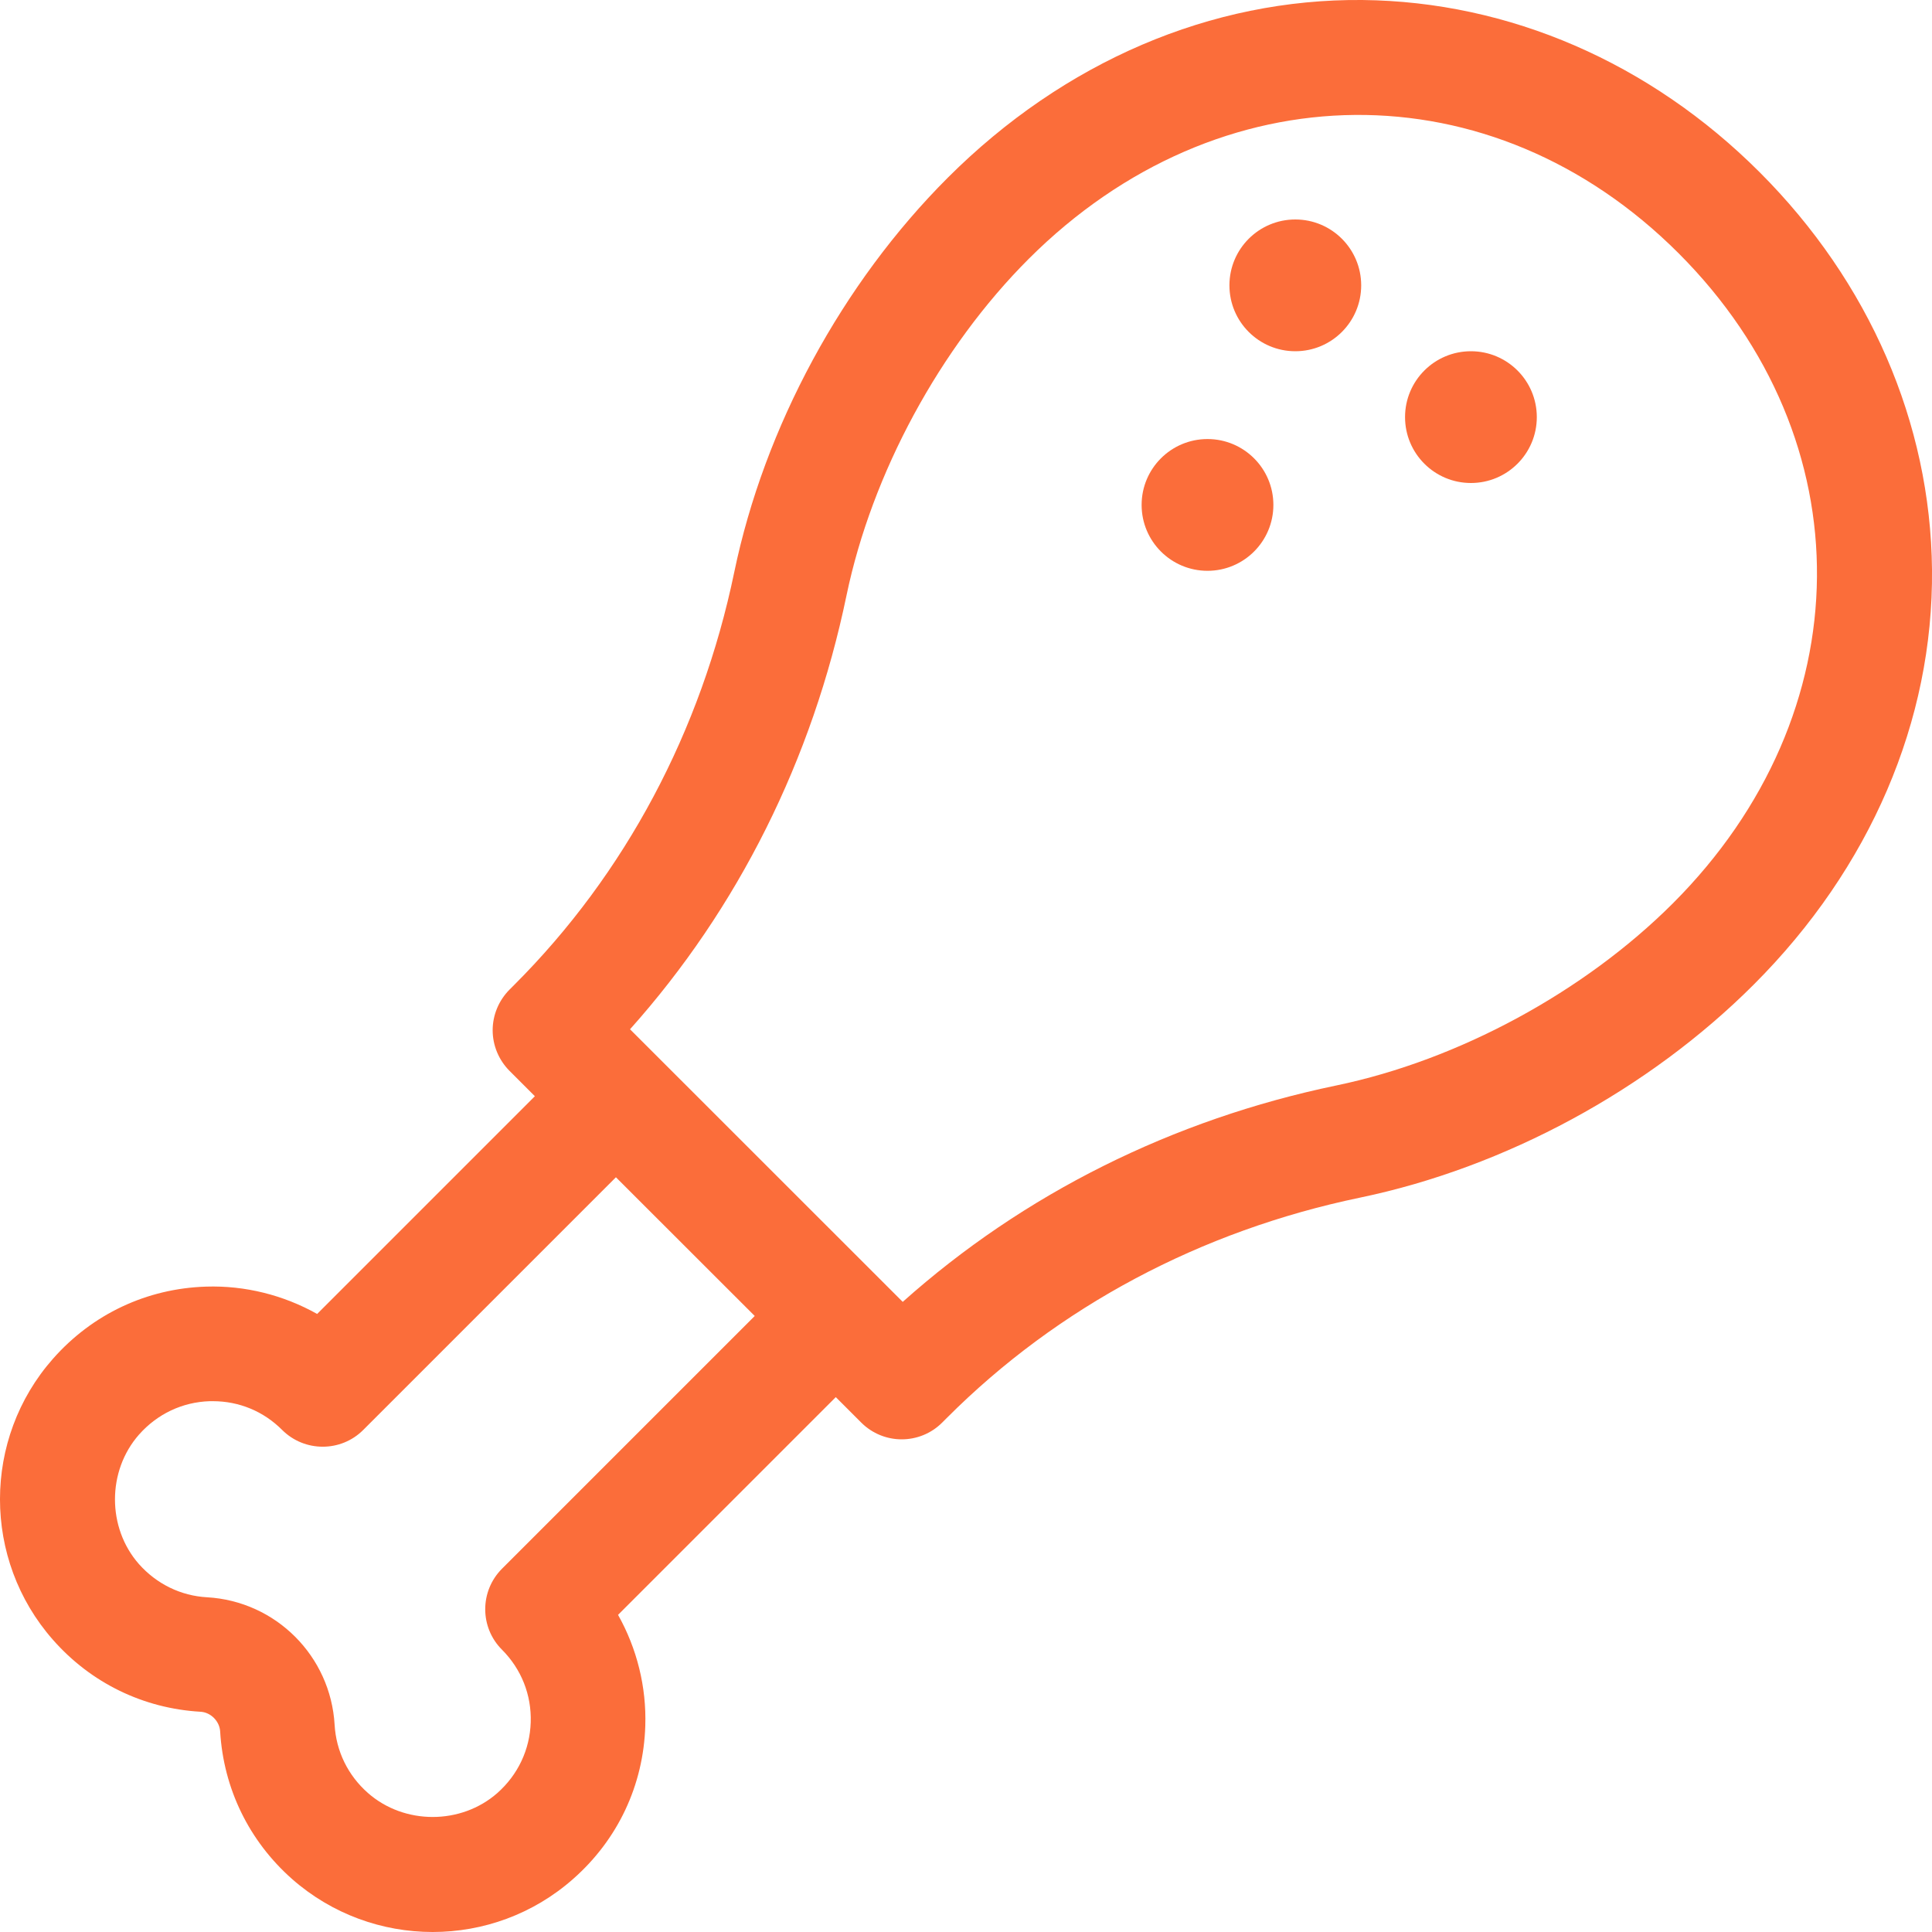 <svg width="20" height="20" viewBox="0 0 20 20" fill="none" xmlns="http://www.w3.org/2000/svg">
<path d="M18.216 1.783C17.082 0.649 15.622 0.016 14.105 9.8305e-05C12.54 -0.015 11.015 0.637 9.812 1.839C8.719 2.931 7.913 4.419 7.601 5.923C7.259 7.57 6.472 9.047 5.324 10.195L5.274 10.245C5.163 10.357 5.1 10.508 5.1 10.665C5.1 10.822 5.163 10.973 5.274 11.085L5.537 11.348L3.283 13.602C2.936 13.407 2.537 13.306 2.134 13.319C1.52 13.338 0.957 13.603 0.549 14.065C-0.183 14.894 -0.183 16.145 0.548 16.975C0.941 17.422 1.484 17.686 2.076 17.72C2.182 17.726 2.273 17.818 2.279 17.924C2.314 18.516 2.578 19.058 3.024 19.452C3.439 19.817 3.959 20 4.479 20C4.999 20 5.519 19.817 5.934 19.45C6.396 19.043 6.661 18.48 6.68 17.866C6.693 17.462 6.593 17.064 6.398 16.717L8.652 14.463L8.915 14.726C9.031 14.842 9.183 14.9 9.334 14.9C9.486 14.9 9.638 14.842 9.754 14.726L9.804 14.676C10.951 13.528 12.429 12.741 14.078 12.398C15.579 12.086 17.066 11.282 18.156 10.191C19.36 8.987 20.015 7.461 20 5.896C19.985 4.379 19.351 2.918 18.216 1.783ZM5.197 16.239C4.965 16.471 4.965 16.847 5.197 17.078C5.397 17.279 5.503 17.545 5.494 17.829C5.485 18.112 5.362 18.372 5.149 18.561C4.773 18.892 4.185 18.892 3.809 18.561C3.602 18.379 3.48 18.129 3.464 17.856C3.423 17.144 2.856 16.576 2.144 16.535C1.871 16.52 1.621 16.397 1.438 16.191C1.107 15.815 1.108 15.226 1.439 14.851C1.628 14.637 1.888 14.514 2.171 14.505C2.182 14.505 2.193 14.505 2.204 14.505C2.475 14.505 2.729 14.61 2.921 14.803C3.153 15.034 3.529 15.034 3.76 14.803L6.376 12.187L7.813 13.623L5.197 16.239ZM17.317 9.352C16.399 10.269 15.099 10.973 13.837 11.236C12.137 11.589 10.595 12.36 9.345 13.477L6.522 10.655C7.64 9.404 8.411 7.862 8.763 6.164C9.026 4.9 9.731 3.597 10.65 2.679C12.617 0.715 15.446 0.691 17.377 2.622C19.309 4.555 19.284 7.385 17.317 9.352Z" fill="#FB6D3A"/>
<ellipse cx="13.409" cy="2.954" rx="0.682" ry="0.682" fill="#FB6D3A"/>
<ellipse cx="15.227" cy="4.318" rx="0.682" ry="0.682" fill="#FB6D3A"/>
<ellipse cx="12.5" cy="5.227" rx="0.682" ry="0.682" fill="#FB6D3A"/>
</svg>

